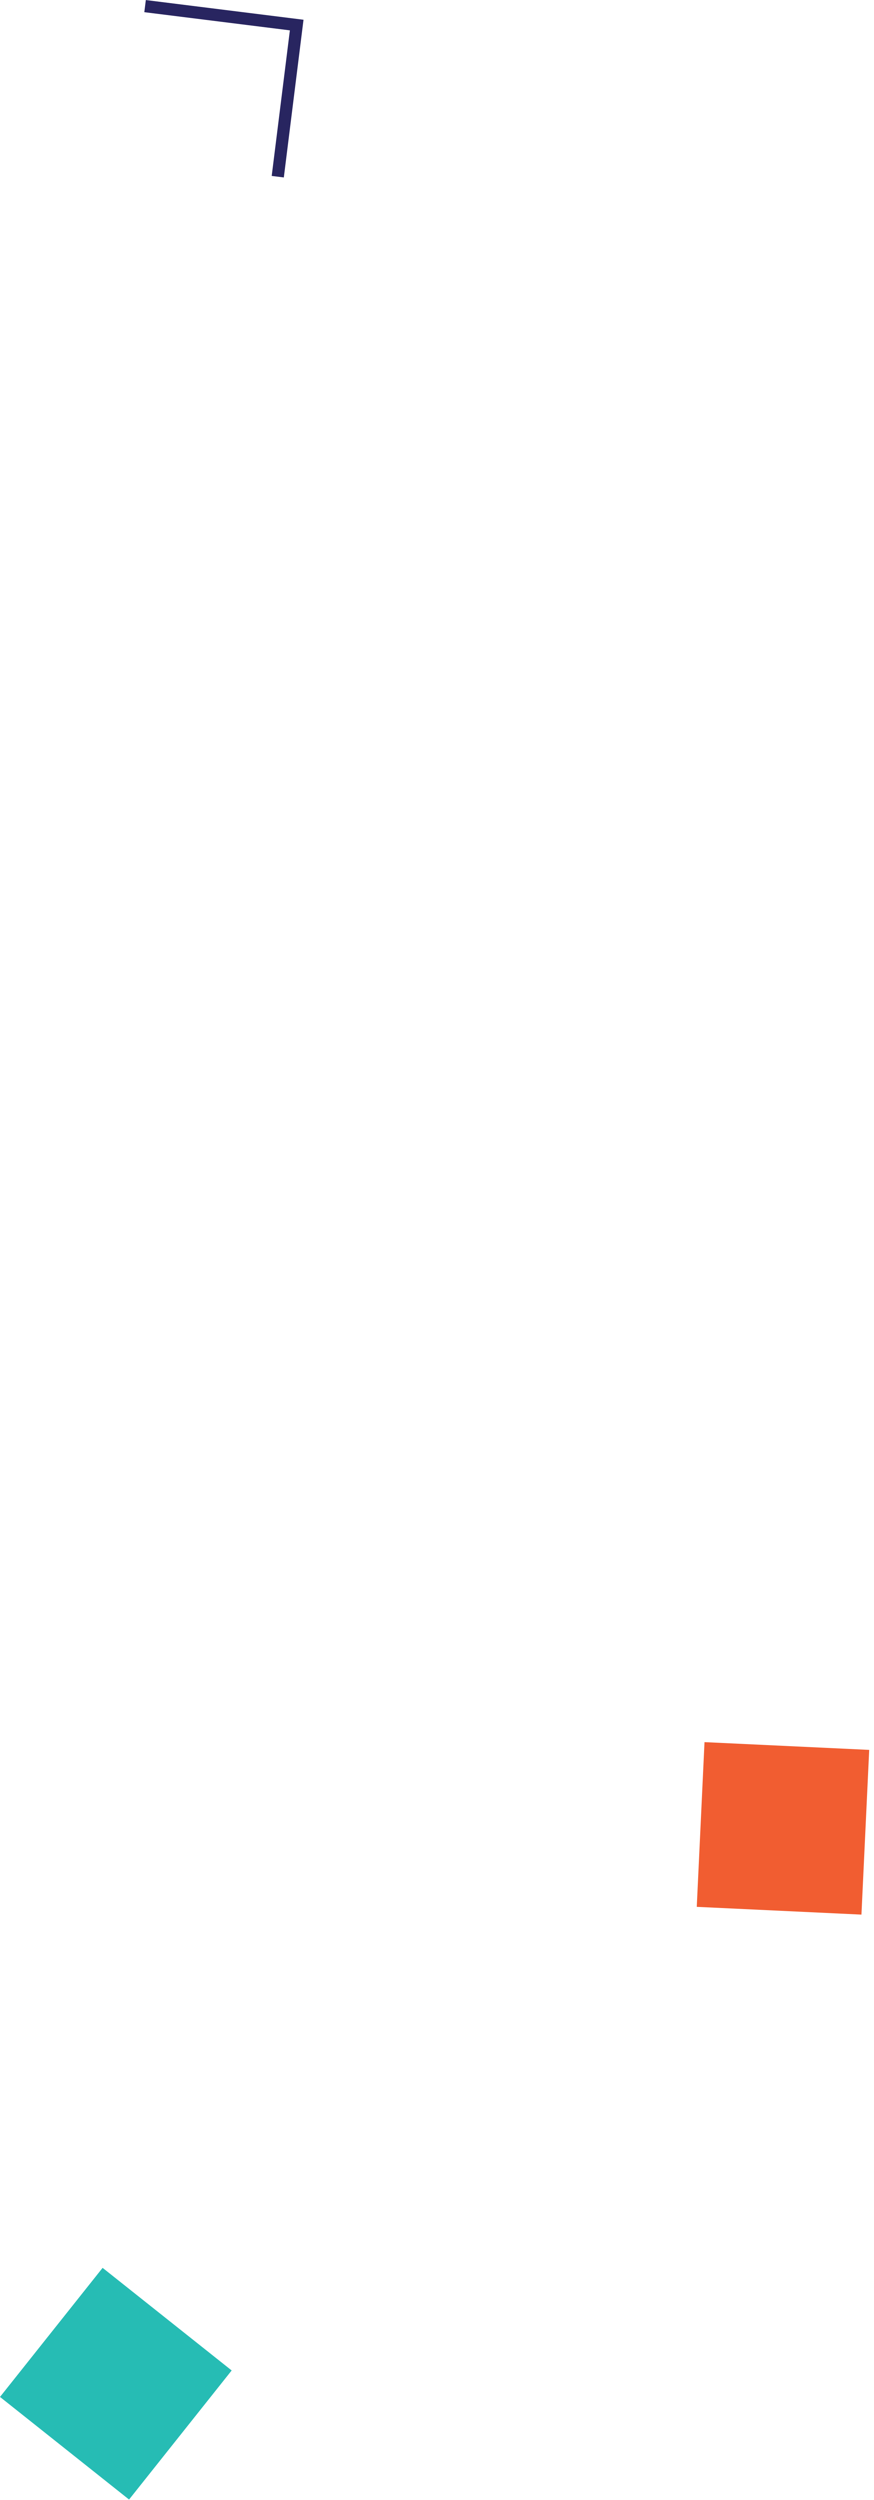 <svg width="143" height="409" viewBox="0 0 143 409" fill="none" xmlns="http://www.w3.org/2000/svg">
<rect x="21.117" y="408.906" width="26.977" height="26.977" transform="rotate(-141.516 21.117 408.906)" fill="#26BCB4"/>
<rect x="140.947" y="313.215" width="26.977" height="26.977" transform="rotate(-177.305 140.947 313.215)" fill="#F15D31"/>
<path d="M45.446 28.906L48.544 4.099L23.736 1.001" stroke="#282560" stroke-width="2"/>
</svg>
